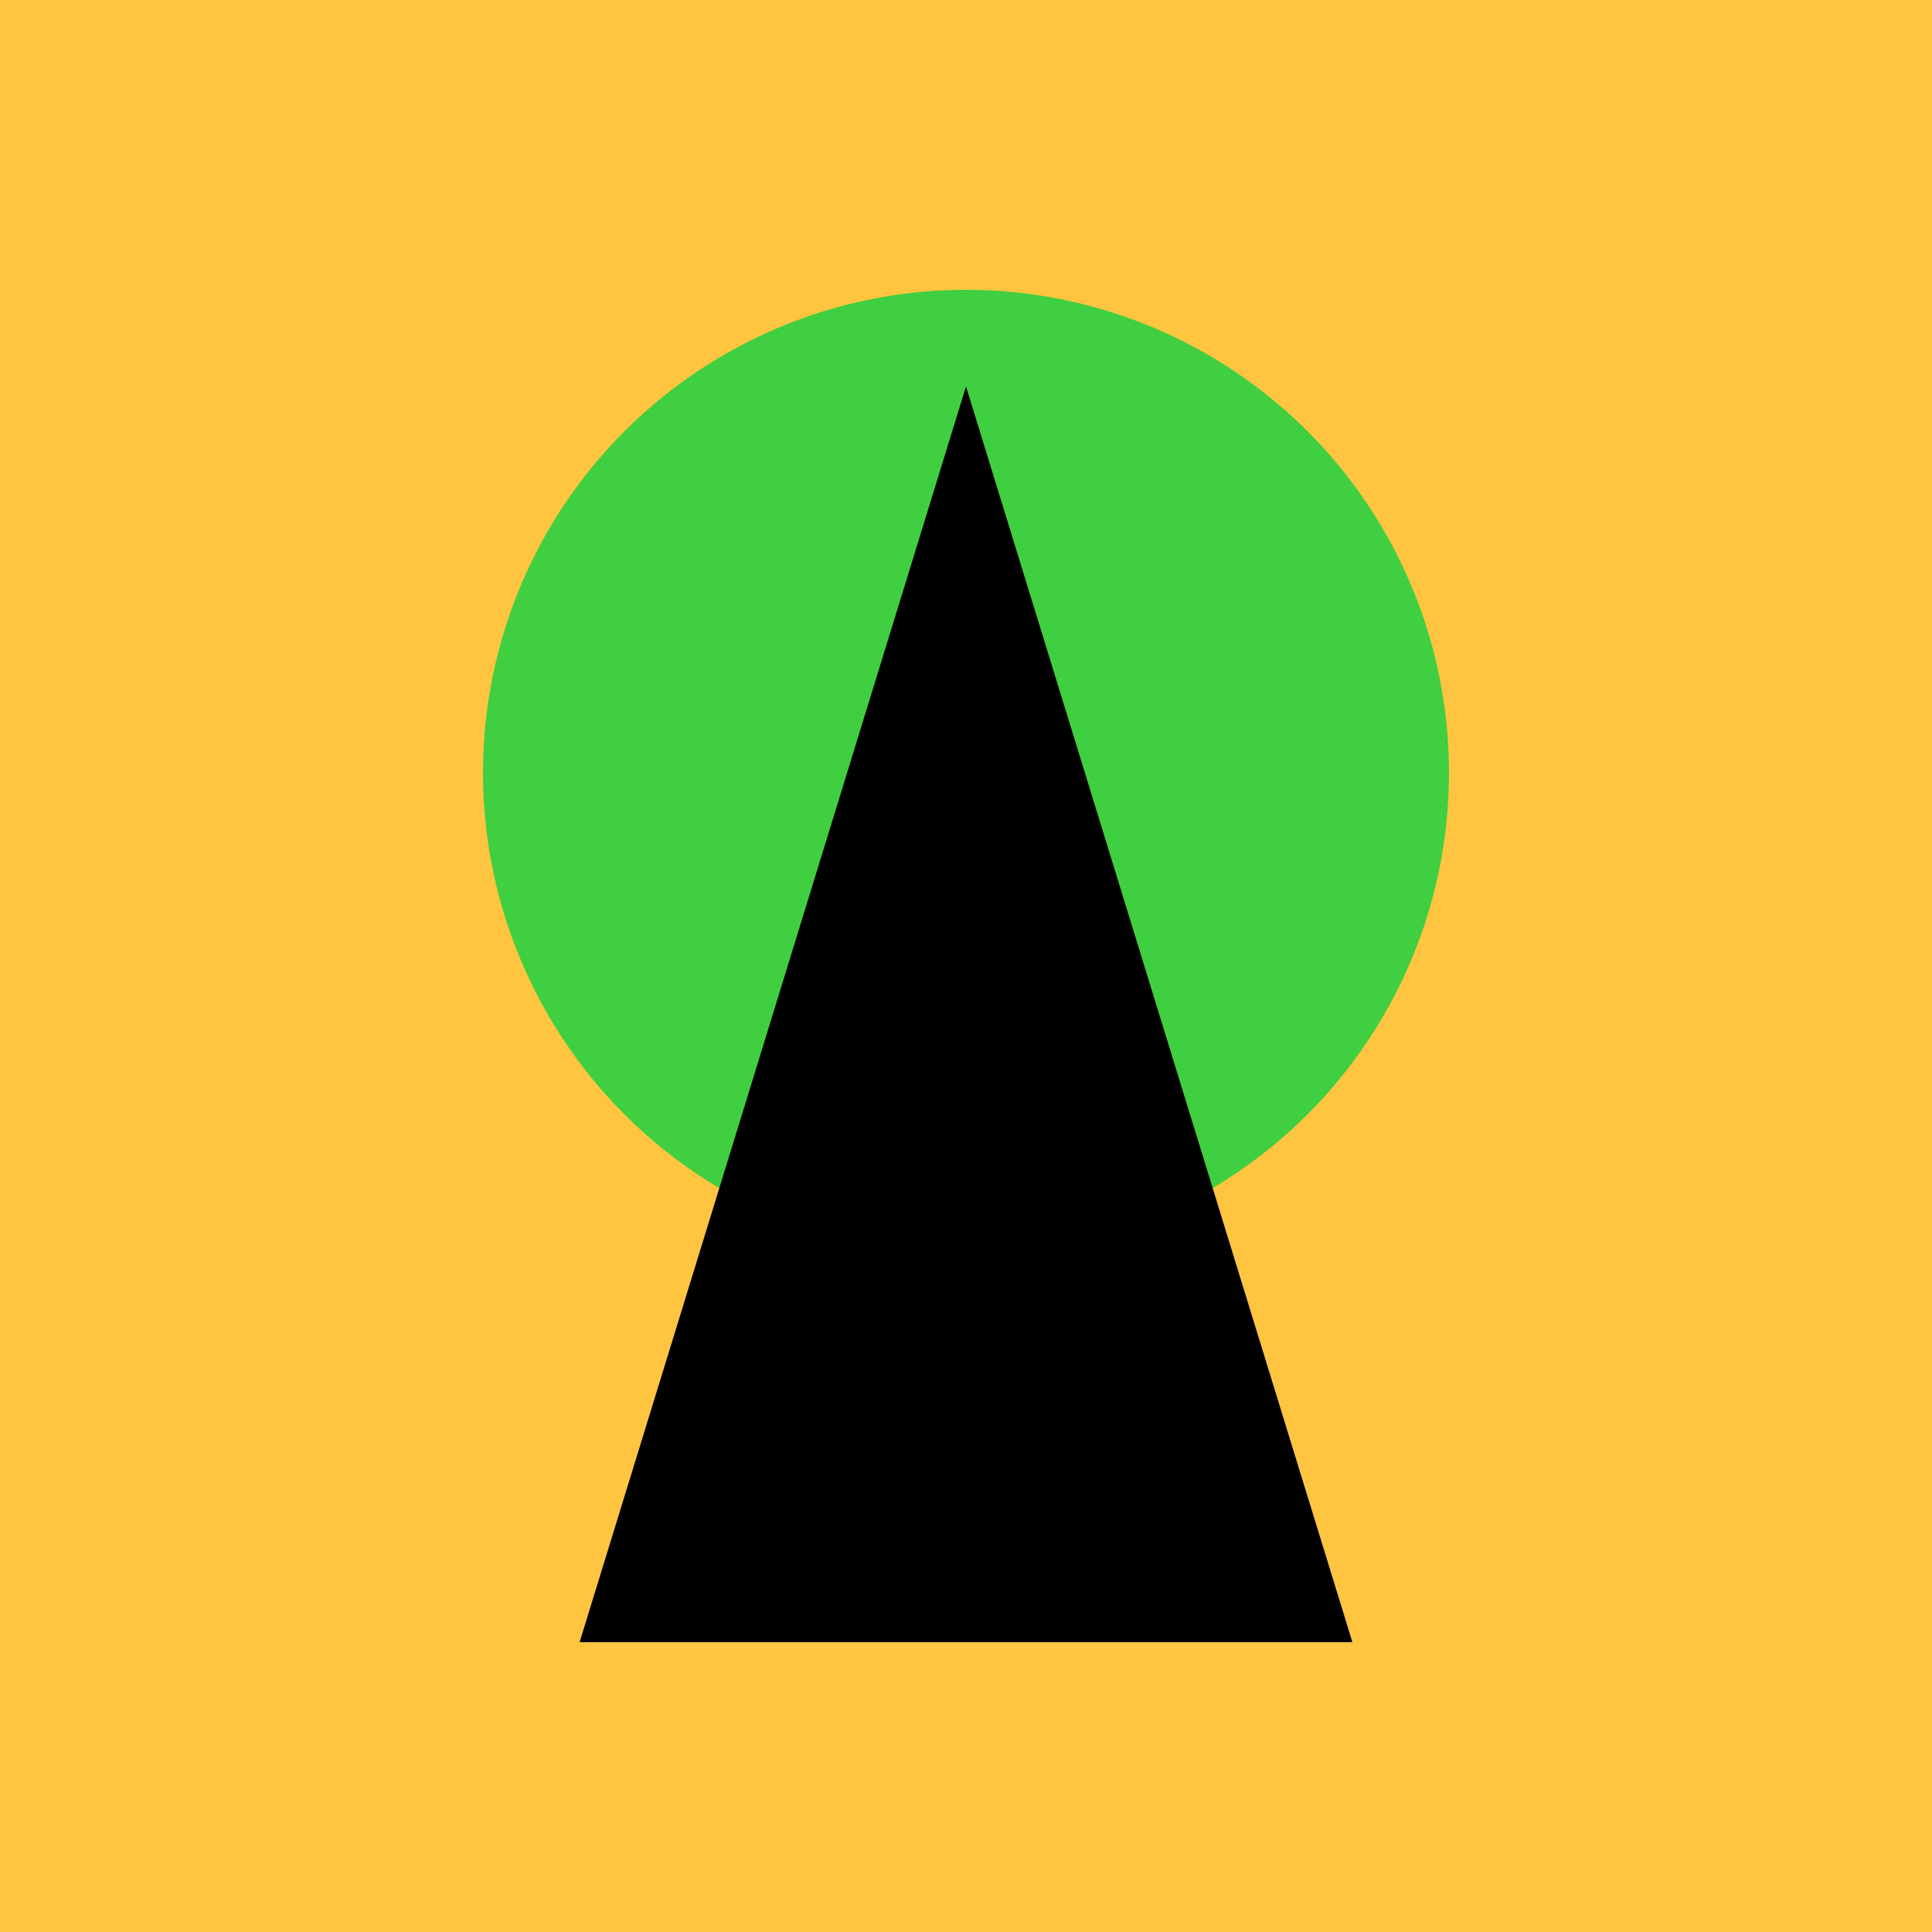 <?xml version="1.0" encoding="UTF-8" standalone="no"?>
<svg width="100" height="100" viewBox="-50 -50 100 100" xmlns="http://www.w3.org/2000/svg">
    <rect x="-50" y="-50" width="100%" height="100%" fill="#ffc540"/>
    <circle cx="0" cy="-10" r="25" fill="#40cf40"/>
    <polygon points="0,-30 -20,35 20,35" />
</svg>

